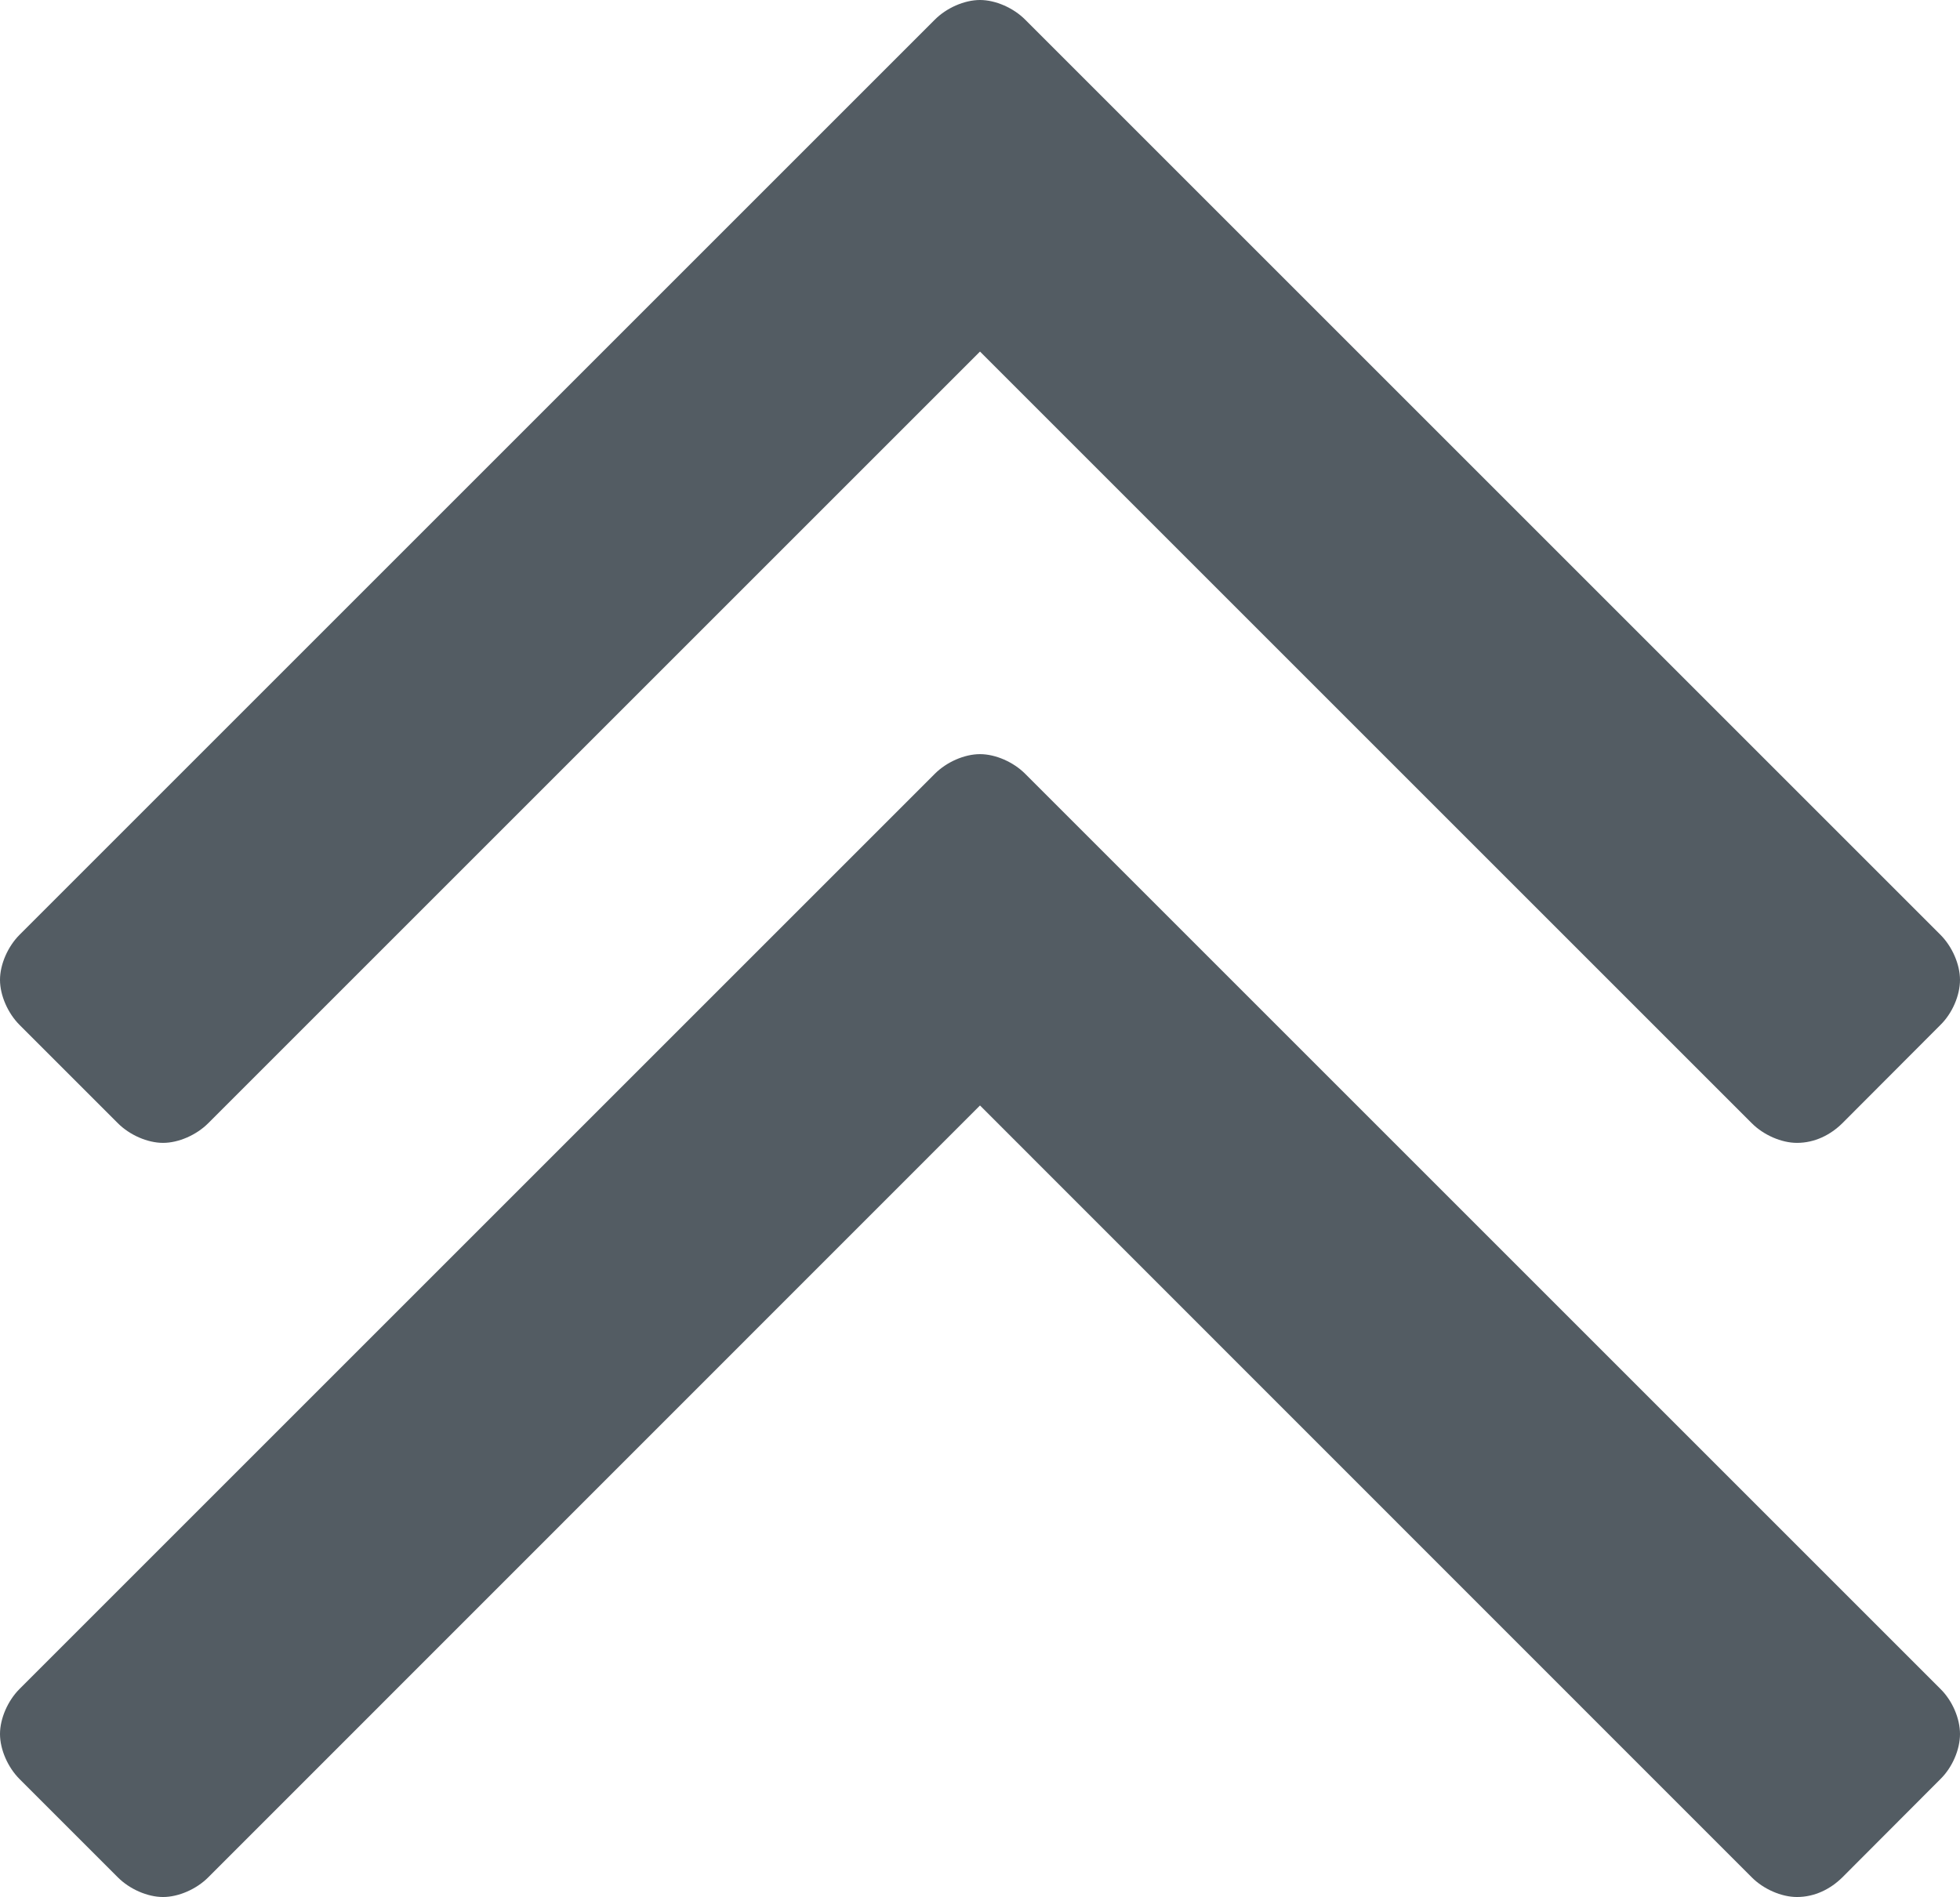 <?xml version="1.0" encoding="utf-8"?>
<!-- Generator: Adobe Illustrator 16.0.0, SVG Export Plug-In . SVG Version: 6.00 Build 0)  -->
<!DOCTYPE svg PUBLIC "-//W3C//DTD SVG 1.1//EN" "http://www.w3.org/Graphics/SVG/1.1/DTD/svg11.dtd">
<svg version="1.1" id="Layer_1" xmlns="http://www.w3.org/2000/svg" xmlns:xlink="http://www.w3.org/1999/xlink" x="0px" y="0px"
	 width="8.908px" height="8.623px" viewBox="0 0 8.908 8.623" enable-background="new 0 0 8.908 8.623" xml:space="preserve">
<g>
	<path fill="#535C63" d="M8.819,4.659L8.373,5.106C8.319,5.159,8.248,5.195,8.167,5.195c-0.071,0-0.152-0.036-0.205-0.089
		L4.454,1.598L0.946,5.106C0.893,5.159,0.812,5.195,0.741,5.195S0.589,5.159,0.536,5.106L0.089,4.659C0.036,4.606,0,4.525,0,4.454
		s0.036-0.152,0.089-0.205l4.16-4.16C4.302,0.036,4.383,0,4.454,0s0.152,0.036,0.205,0.089l4.16,4.16
		c0.053,0.053,0.089,0.134,0.089,0.205S8.873,4.606,8.819,4.659z M8.819,8.087L8.373,8.534C8.319,8.587,8.248,8.623,8.167,8.623
		c-0.071,0-0.152-0.036-0.205-0.089L4.454,5.025L0.946,8.534C0.893,8.587,0.812,8.623,0.741,8.623S0.589,8.587,0.536,8.534
		L0.089,8.087C0.036,8.034,0,7.953,0,7.882S0.036,7.73,0.089,7.677l4.16-4.16c0.053-0.053,0.134-0.089,0.205-0.089
		s0.152,0.036,0.205,0.089l4.16,4.16C8.873,7.73,8.908,7.811,8.908,7.882S8.873,8.034,8.819,8.087z"/>
</g>
</svg>
